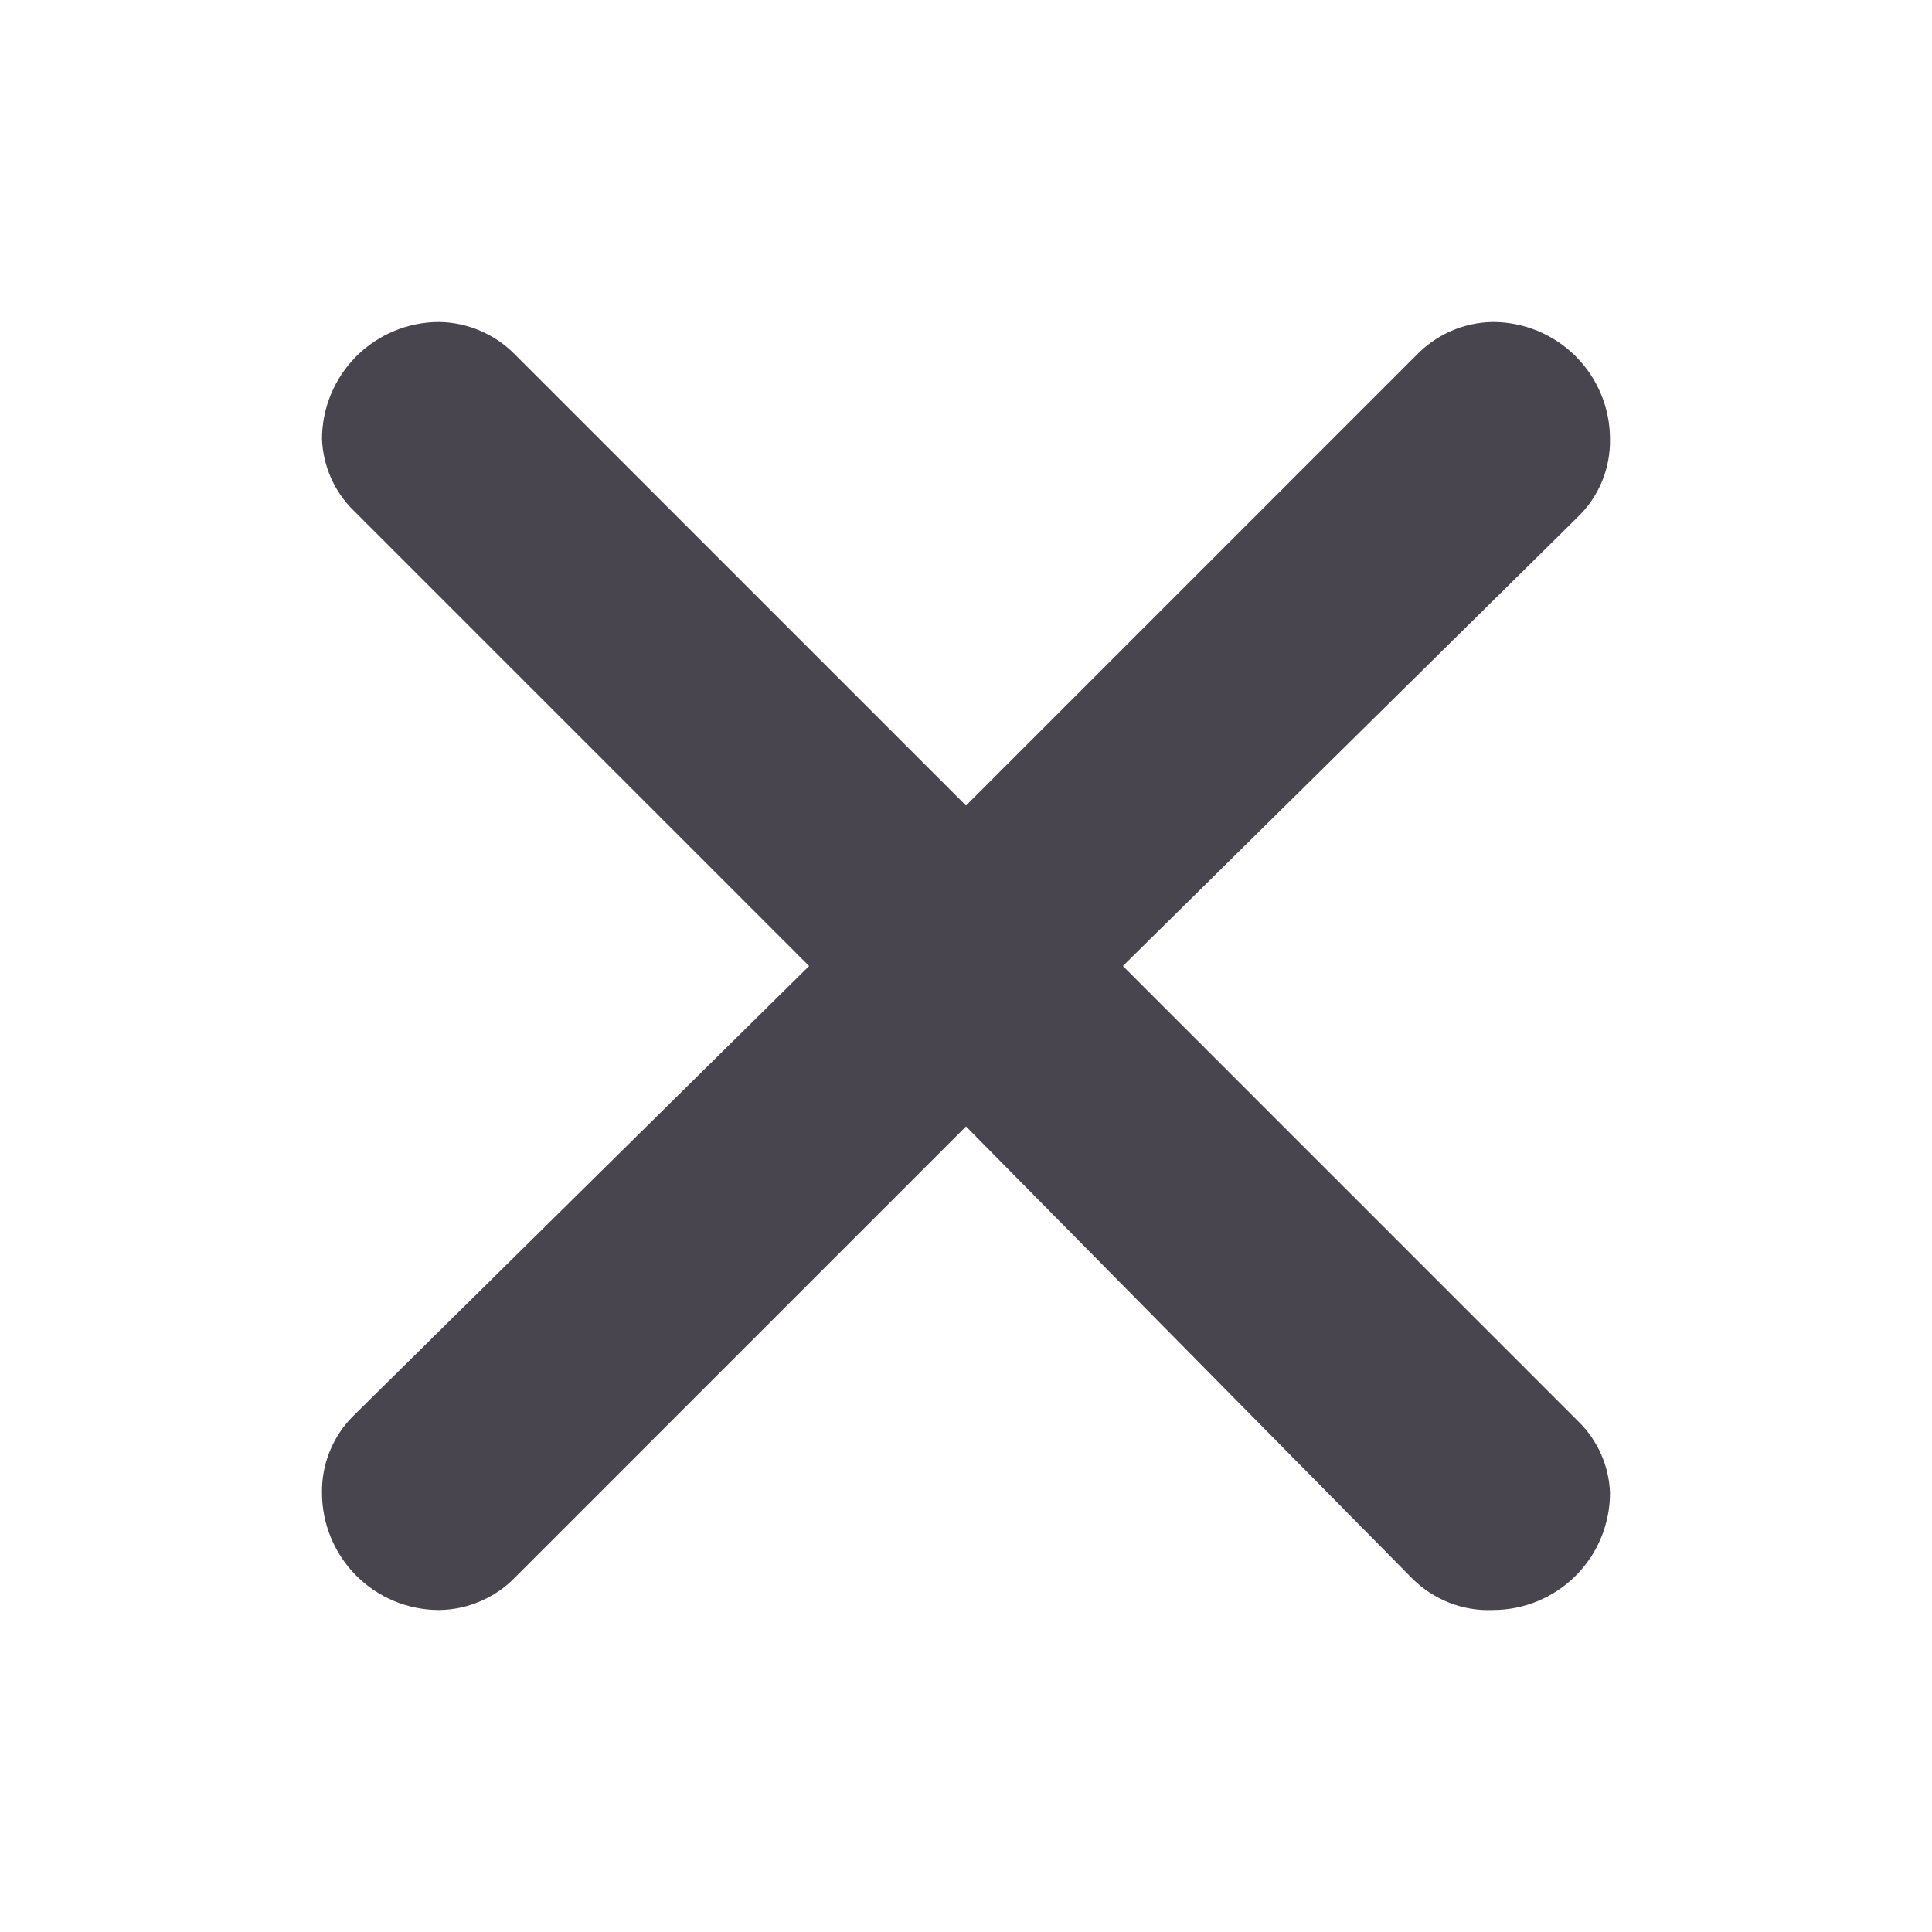 <svg width="24" height="24" viewBox="0 0 24 24" fill="none" xmlns="http://www.w3.org/2000/svg">
<path d="M6.386 4.393L12 10.007L17.585 4.422C17.709 4.291 17.858 4.186 18.023 4.113C18.187 4.041 18.365 4.002 18.546 4C18.931 4 19.301 4.154 19.574 4.426C19.847 4.699 20 5.069 20 5.455C20.003 5.633 19.97 5.81 19.903 5.975C19.835 6.14 19.735 6.29 19.607 6.415L13.949 12L19.607 17.658C19.847 17.893 19.988 18.21 20 18.545C20 18.931 19.847 19.301 19.574 19.574C19.301 19.847 18.931 20 18.546 20C18.36 20.008 18.175 19.977 18.002 19.909C17.83 19.841 17.673 19.738 17.542 19.607L12 13.993L6.4 19.593C6.278 19.72 6.131 19.821 5.968 19.891C5.806 19.961 5.632 19.998 5.455 20C5.069 20 4.699 19.847 4.426 19.574C4.154 19.301 4 18.931 4 18.545C3.997 18.367 4.03 18.19 4.098 18.025C4.165 17.86 4.266 17.71 4.393 17.585L10.051 12L4.393 6.342C4.153 6.108 4.013 5.79 4 5.455C4 5.069 4.154 4.699 4.426 4.426C4.699 4.154 5.069 4 5.455 4C5.804 4.005 6.139 4.146 6.386 4.393Z" fill="#49454F"/>
</svg>
